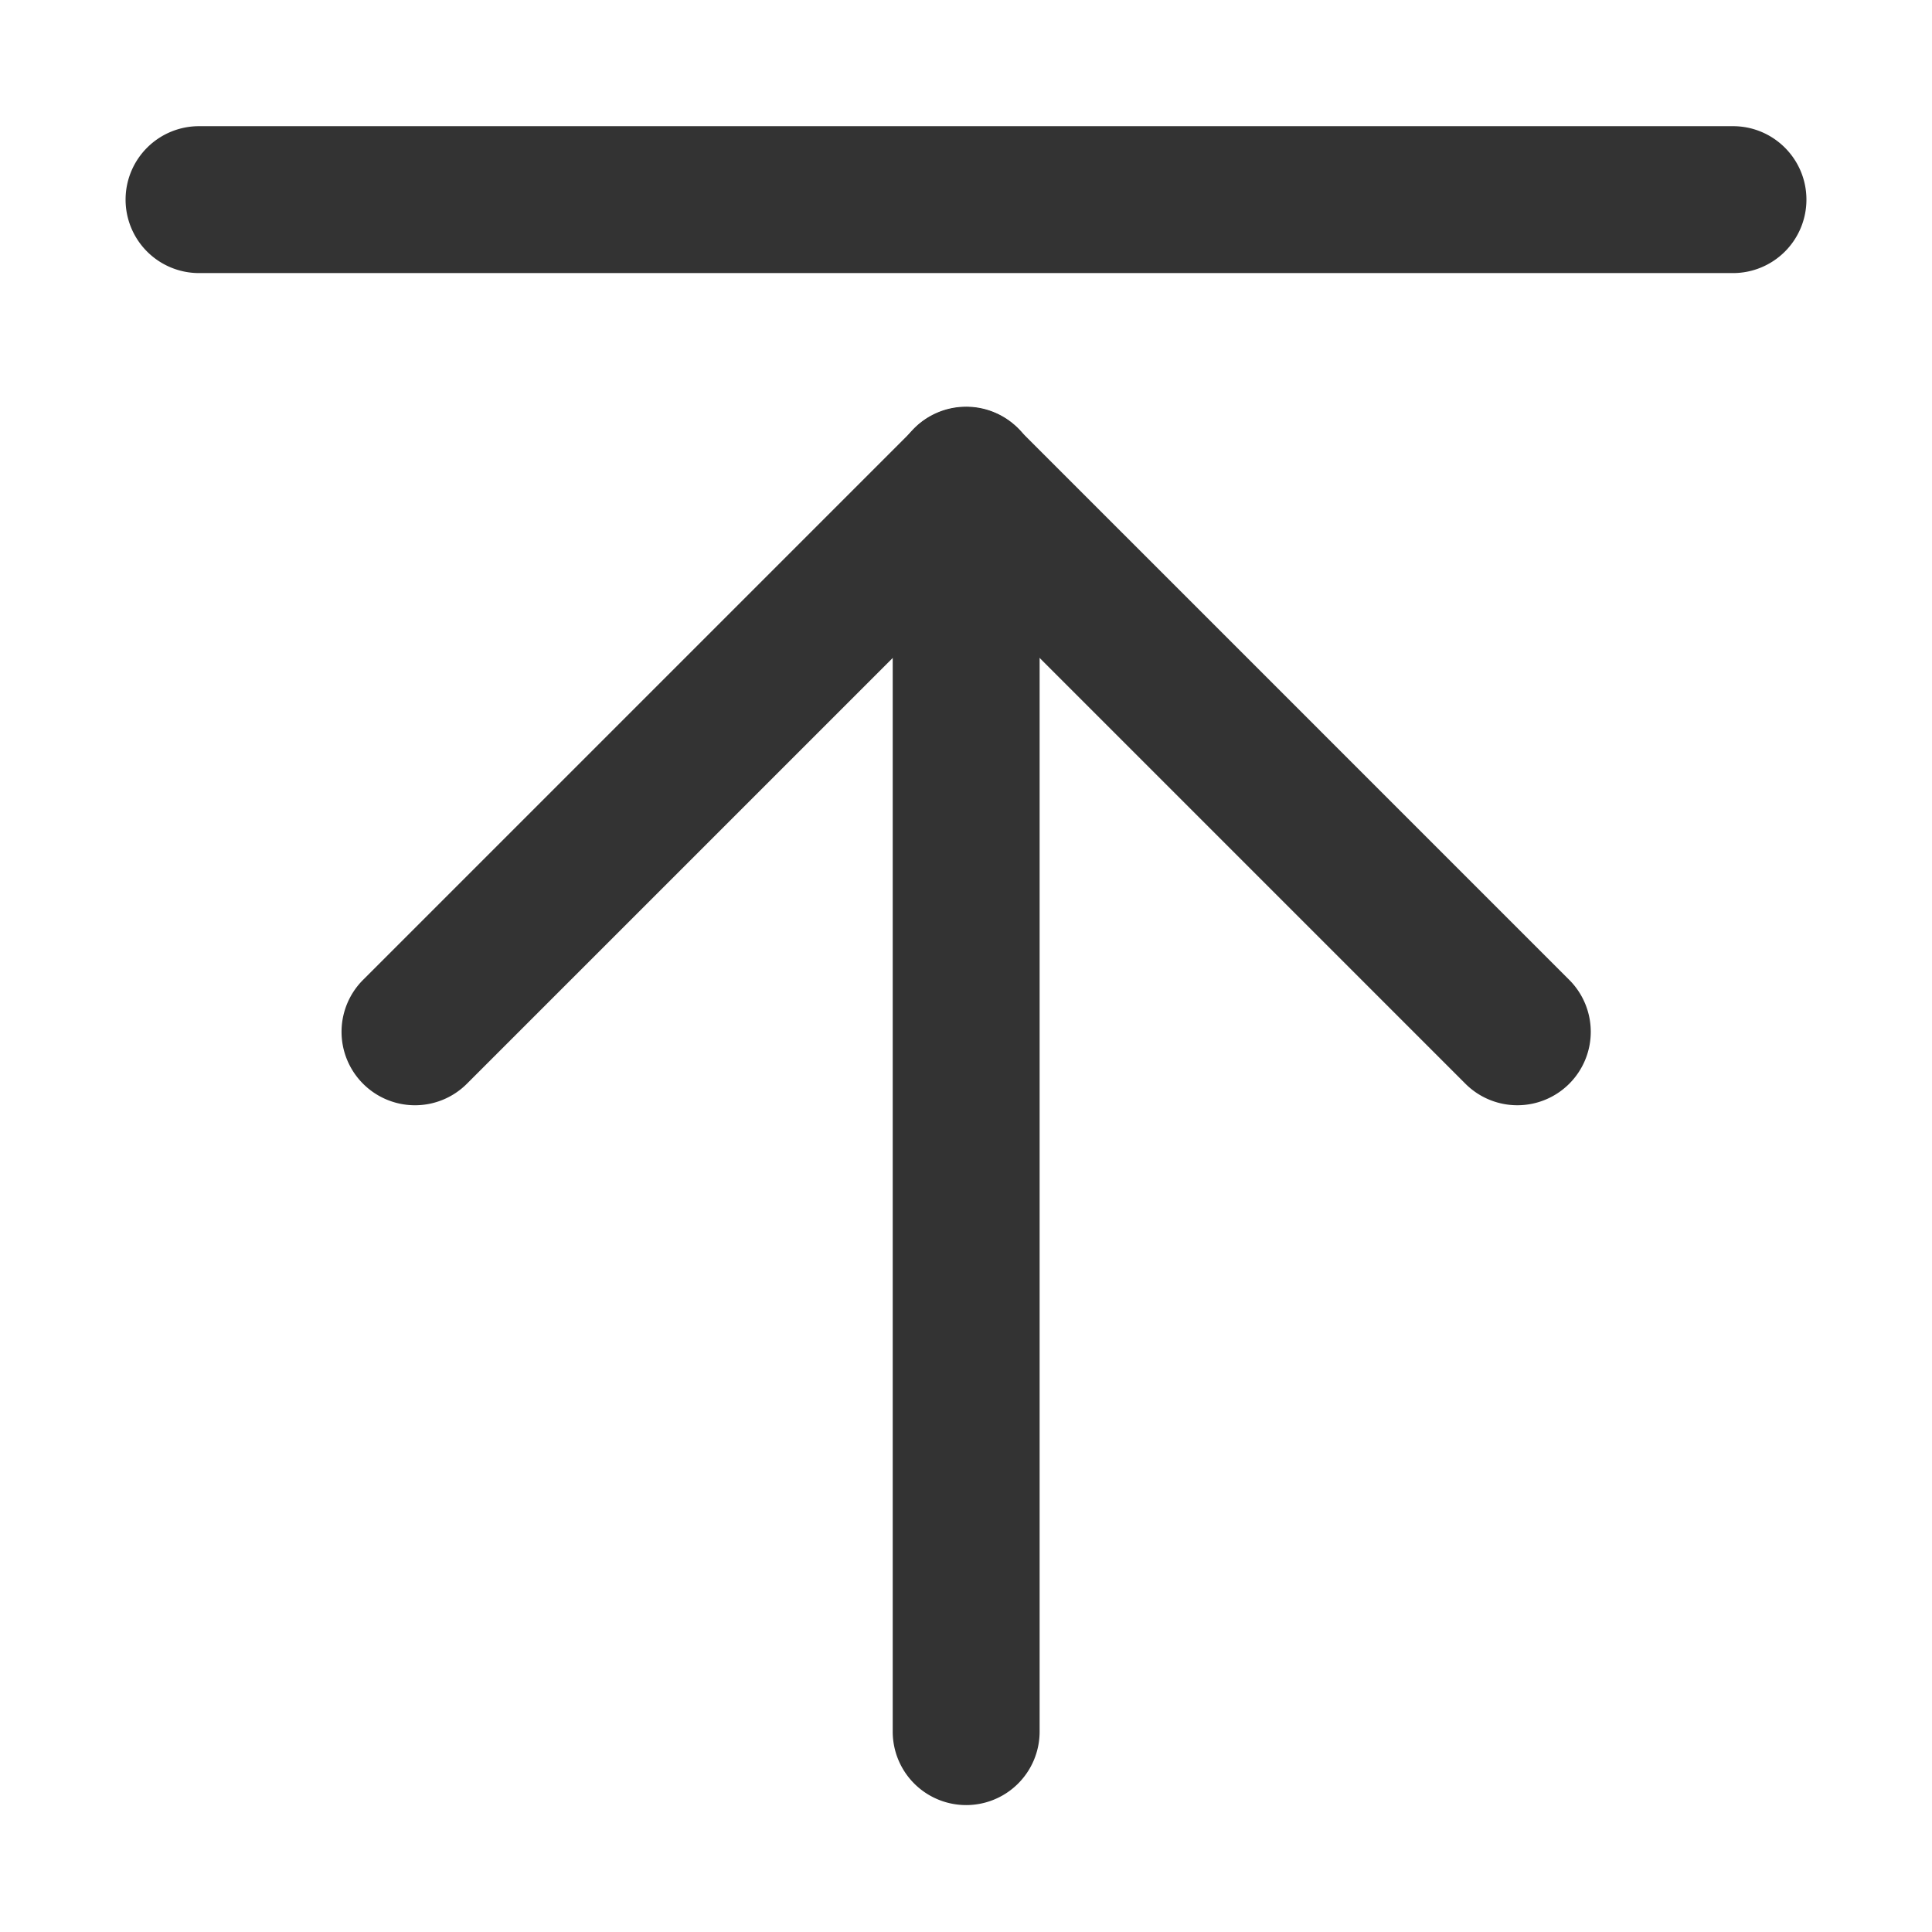 <?xml version="1.0" standalone="no"?><!DOCTYPE svg PUBLIC "-//W3C//DTD SVG 1.1//EN" "http://www.w3.org/Graphics/SVG/1.1/DTD/svg11.dtd"><svg t="1655427114597" class="icon" viewBox="0 0 1024 1024" version="1.1" xmlns="http://www.w3.org/2000/svg" p-id="2713" xmlns:xlink="http://www.w3.org/1999/xlink" width="200" height="200"><defs><style type="text/css">@font-face { font-family: "feedback-iconfont"; src: url("//at.alicdn.com/t/font_1031158_u69w8yhxdu.woff2?t=1630033759944") format("woff2"), url("//at.alicdn.com/t/font_1031158_u69w8yhxdu.woff?t=1630033759944") format("woff"), url("//at.alicdn.com/t/font_1031158_u69w8yhxdu.ttf?t=1630033759944") format("truetype"); }
</style></defs><path d="M66.56 105.805a38.927 38.927 0 0 1 38.922-38.927h813.036c21.504 0 38.927 17.428 38.927 38.927a38.927 38.927 0 0 1-38.927 38.932H105.482A38.927 38.927 0 0 1 66.56 105.805zM512.087 215.572a38.938 38.938 0 0 1 38.932 38.932v663.69a38.932 38.932 0 0 1-77.86 0V254.5a38.932 38.932 0 0 1 38.927-38.927z" fill="#333333" p-id="2714"></path><path d="M484.572 227.22a38.932 38.932 0 0 1 55.04 0l292.127 292.137a38.922 38.922 0 0 1 0 55.045 38.912 38.912 0 0 1-55.04 0L484.572 282.271a38.912 38.912 0 0 1 0-55.05z" fill="#333333" p-id="2715"></path><path d="M539.612 227.22a38.932 38.932 0 0 1 0 55.055l-292.137 292.127a38.902 38.902 0 0 1-55.045 0 38.912 38.912 0 0 1 0-55.045l292.142-292.137a38.932 38.932 0 0 1 55.04 0z" fill="#333333" p-id="2716"></path></svg>
